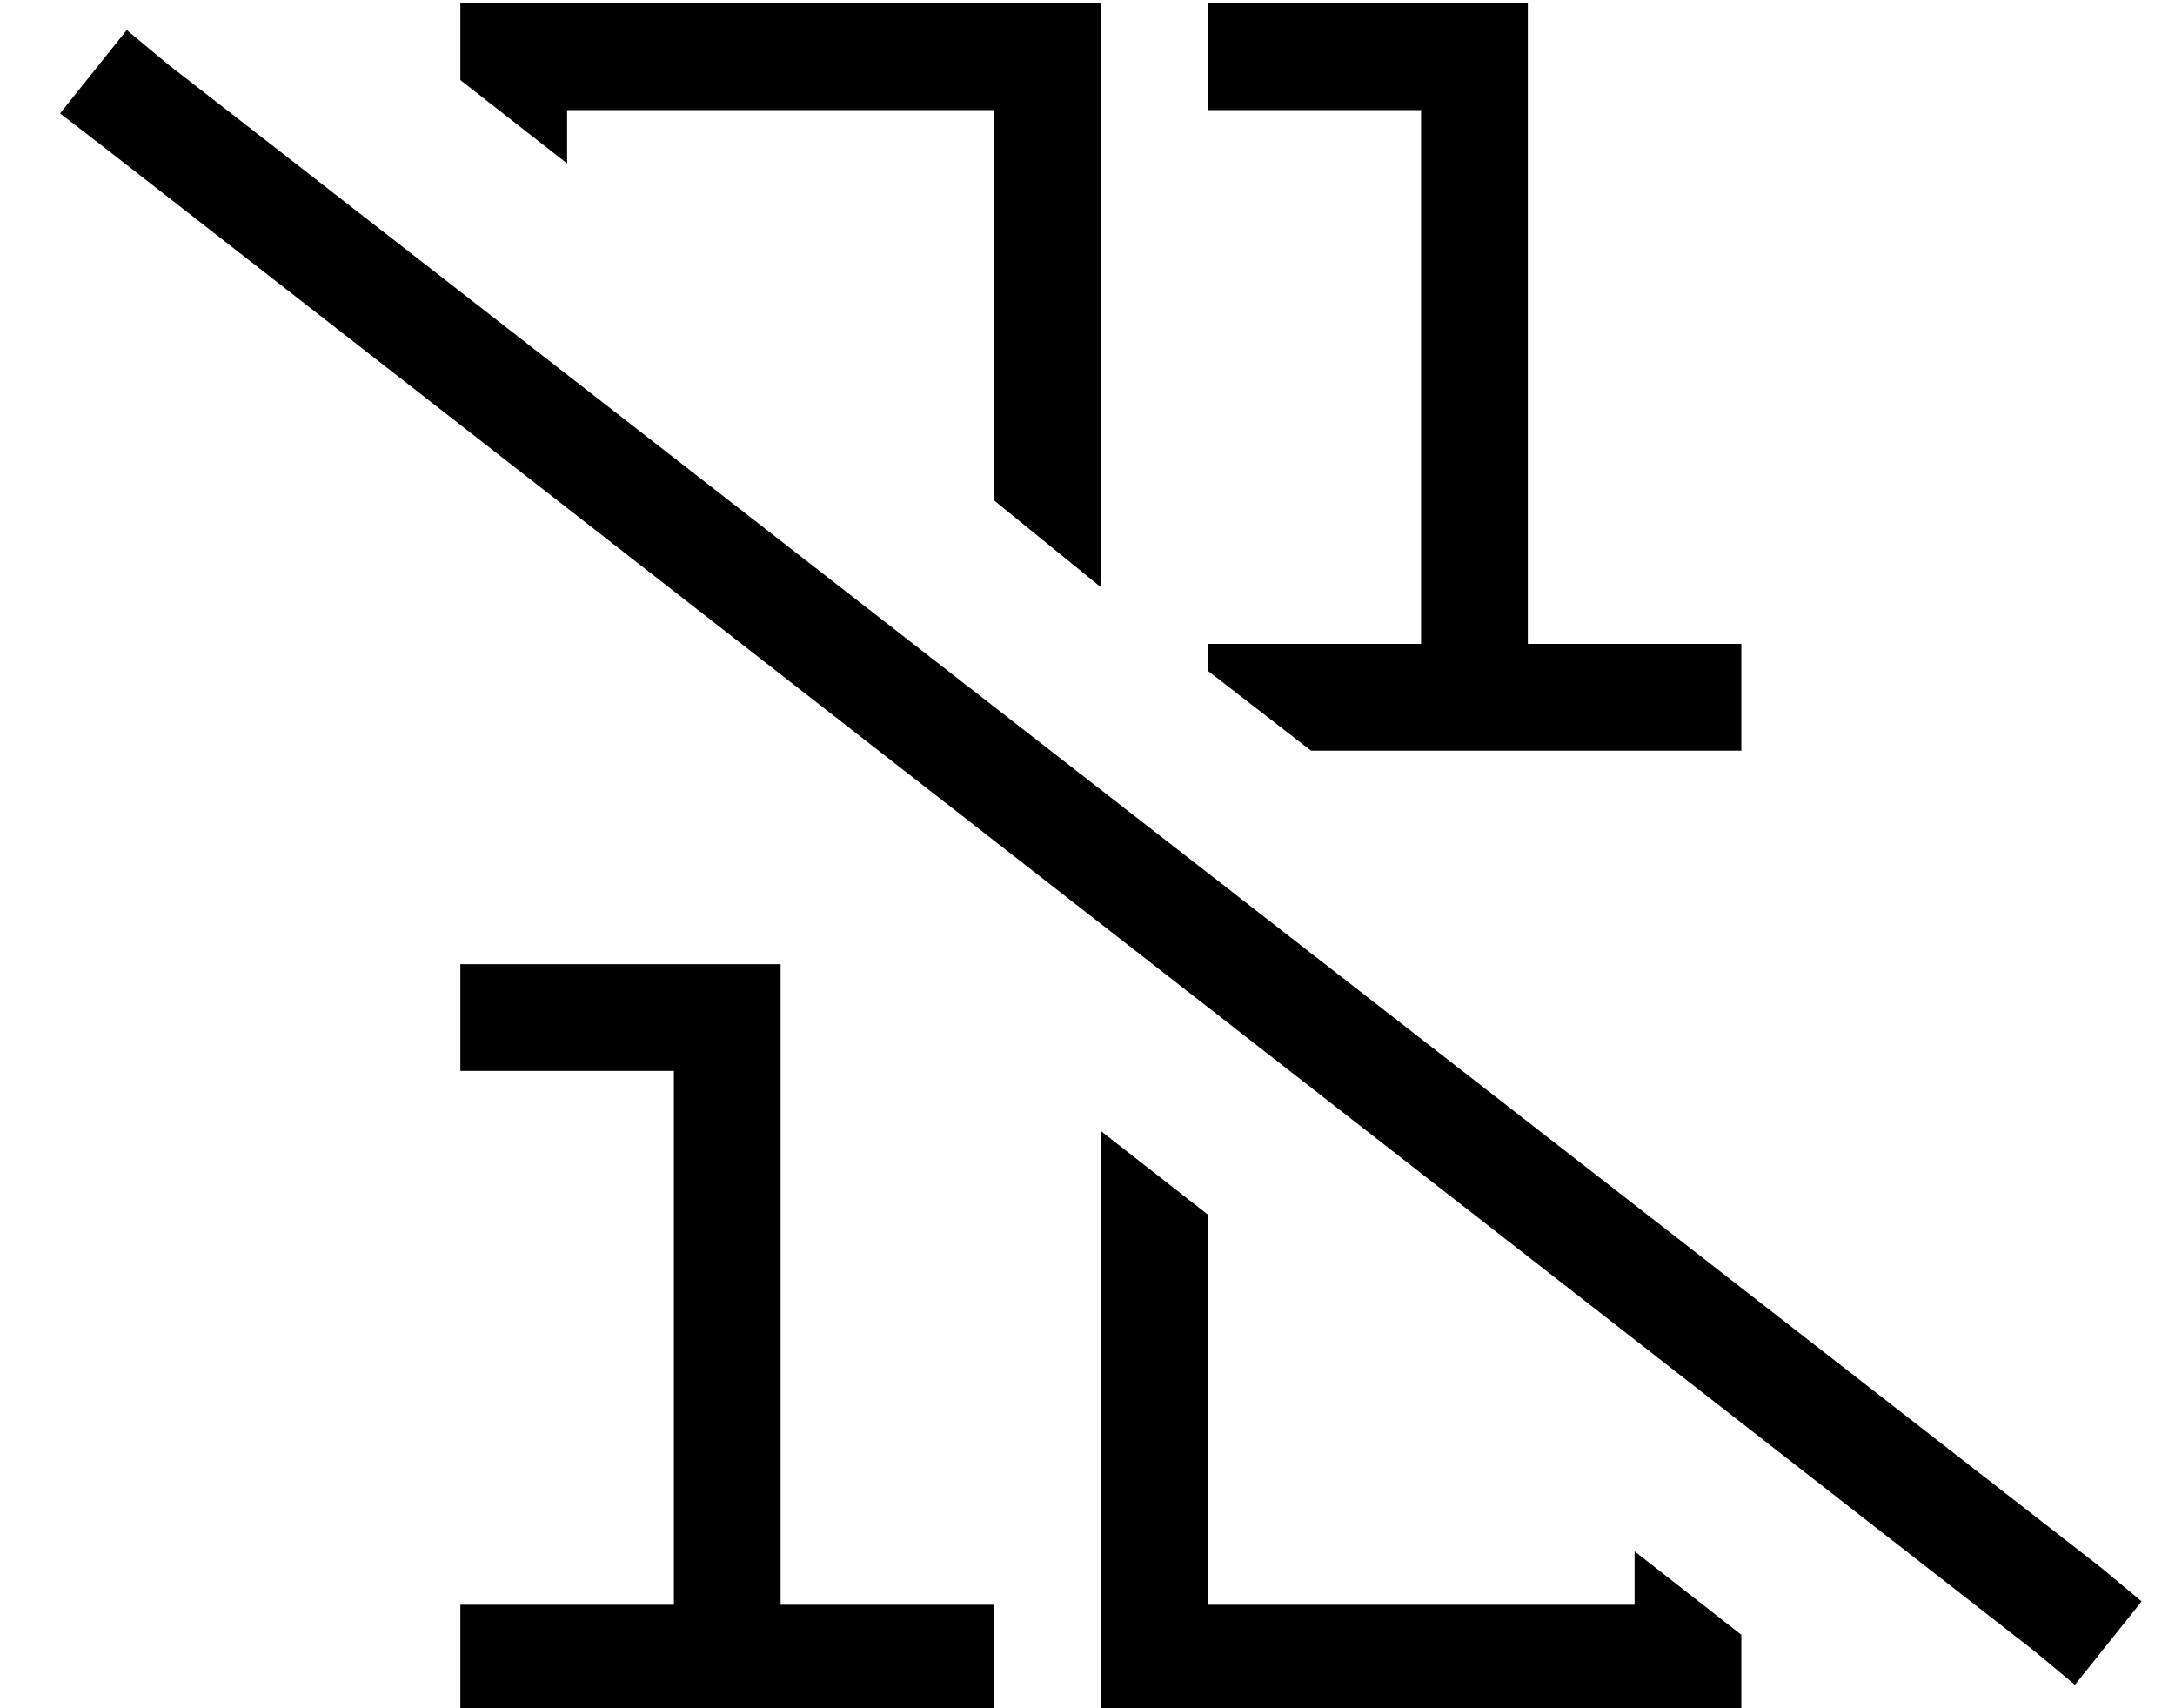 <?xml version="1.0" standalone="no"?>
<!DOCTYPE svg PUBLIC "-//W3C//DTD SVG 1.1//EN" "http://www.w3.org/Graphics/SVG/1.1/DTD/svg11.dtd" >
<svg xmlns="http://www.w3.org/2000/svg" xmlns:xlink="http://www.w3.org/1999/xlink" version="1.1" viewBox="-10 -40 652 512">
   <path fill="currentColor"
d="M432 185h64h-64h80v-32v0h-16h-48v-176v0v-16v0h-16h-80v32v0h16h48v160v0h-48h-16v8v0l31 24v0h49v0zM320 -23v-16v16v-16h-16h-176v16v0v7v0l32 25v0v-16v0h128v0v117v0l32 26v0v-159v0zM320 457v16v-16v16h16h176v-16v0v-7v0l-32 -25v0v16v0h-128v0v-117v0l-32 -25v0
v158v0zM144 249h-16h16h-16v32v0h16h48v160v0h-48h-16v32v0h16h144v-32v0h-16h-48v-176v0v-16v0h-16h-64zM40 -21l-12 -10l12 10l-12 -10l-20 25v0l13 10v0l579 451v0l12 10v0l20 -25v0l-12 -10v0l-580 -451v0z" />
</svg>
